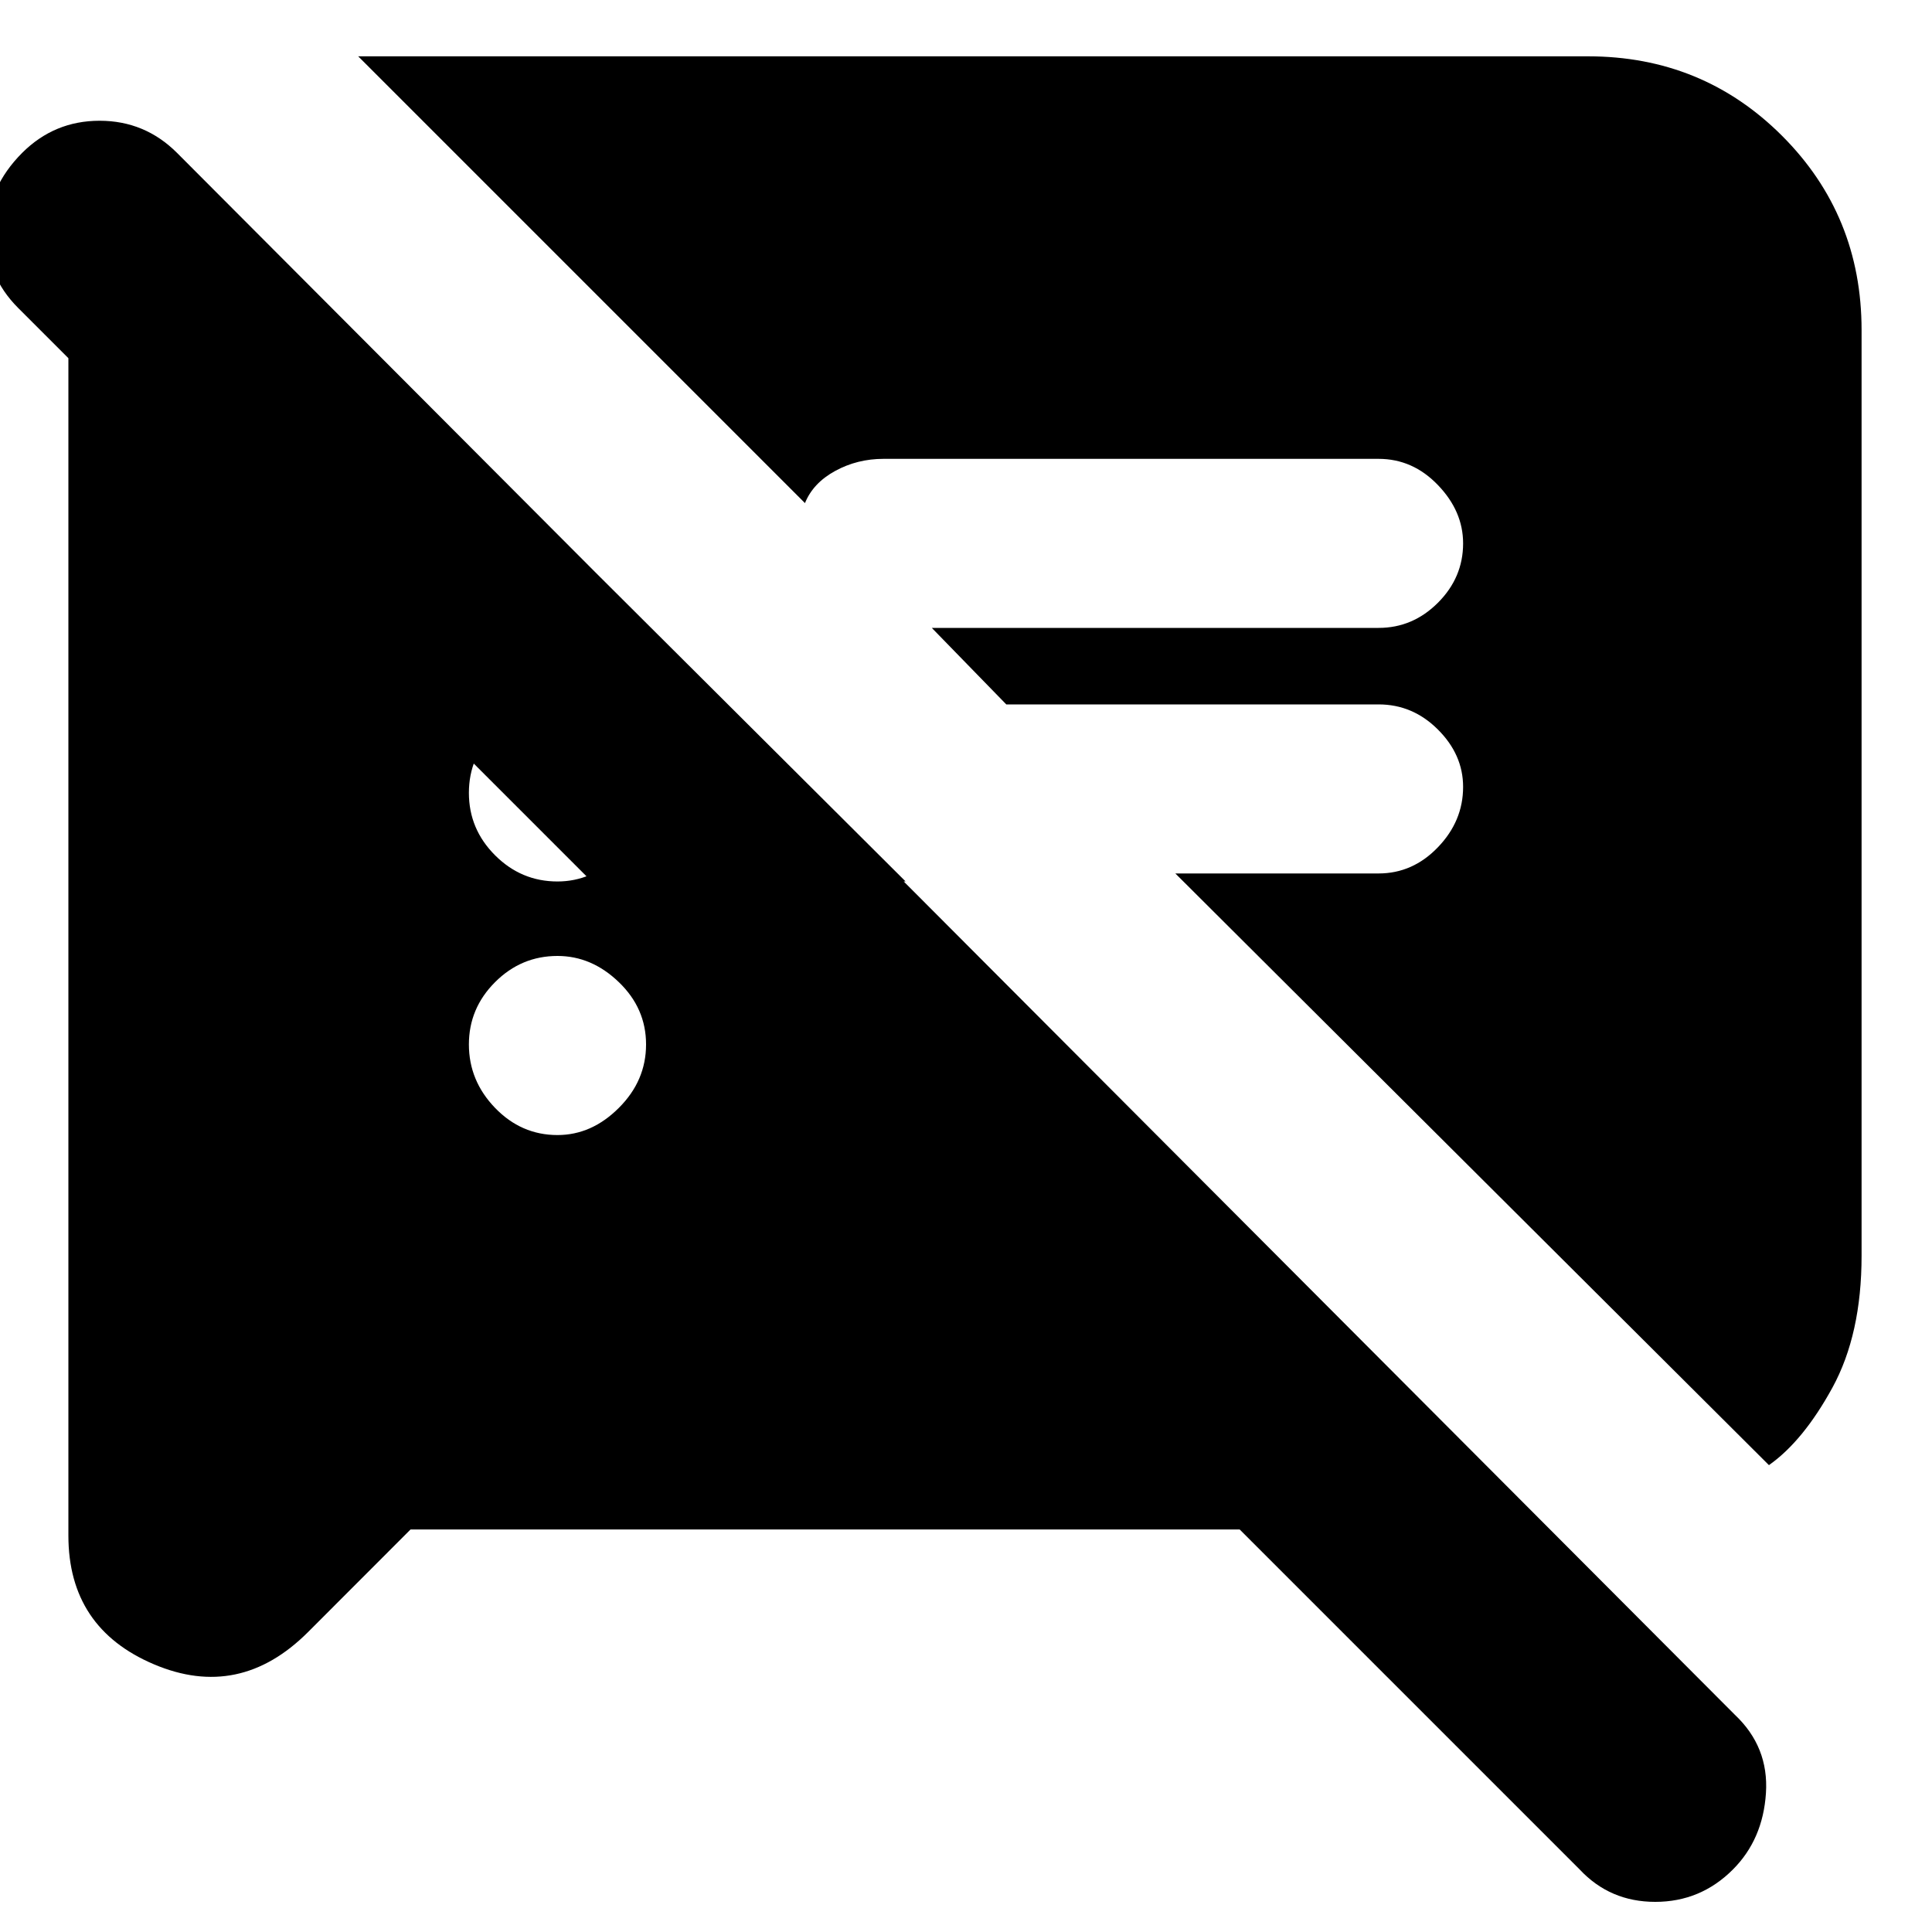 <svg xmlns="http://www.w3.org/2000/svg" height="20" width="20"><path d="m4.25 15.833-1.062 1.063q-.709.708-1.594.333-.886-.375-.886-1.333V3.458h2.98l5.687 5.667h-3.25L.188 3.188q-.334-.334-.323-.792.01-.458.364-.813.333-.333.802-.333.469 0 .802.333L17.958 17.75q.354.333.323.812-.031.48-.343.792-.334.334-.803.334-.468 0-.781-.334l-3.521-3.521Zm14.062-.666-6.145-6.125h2.104q.354 0 .614-.271.261-.271.261-.625 0-.334-.261-.594-.26-.26-.614-.26h-3.854L9.646 6.5h4.625q.354 0 .614-.26.261-.261.261-.615 0-.333-.261-.604-.26-.271-.614-.271H9.146q-.271 0-.5.125-.229.125-.313.333L3.708.583h12.73q1.187 0 2.01.823.823.823.823 2.011V13q0 .812-.302 1.365-.302.552-.657.802ZM5.771 11.75q.354 0 .635-.281.282-.281.282-.657 0-.374-.282-.645-.281-.271-.635-.271-.375 0-.646.271t-.271.645q0 .376.271.657t.646.281Zm0-2.625q.354 0 .635-.271.282-.271.282-.646t-.282-.645q-.281-.271-.635-.271-.375 0-.646.271-.271.27-.271.645t.271.646q.271.271.646.271Z"/></svg>
